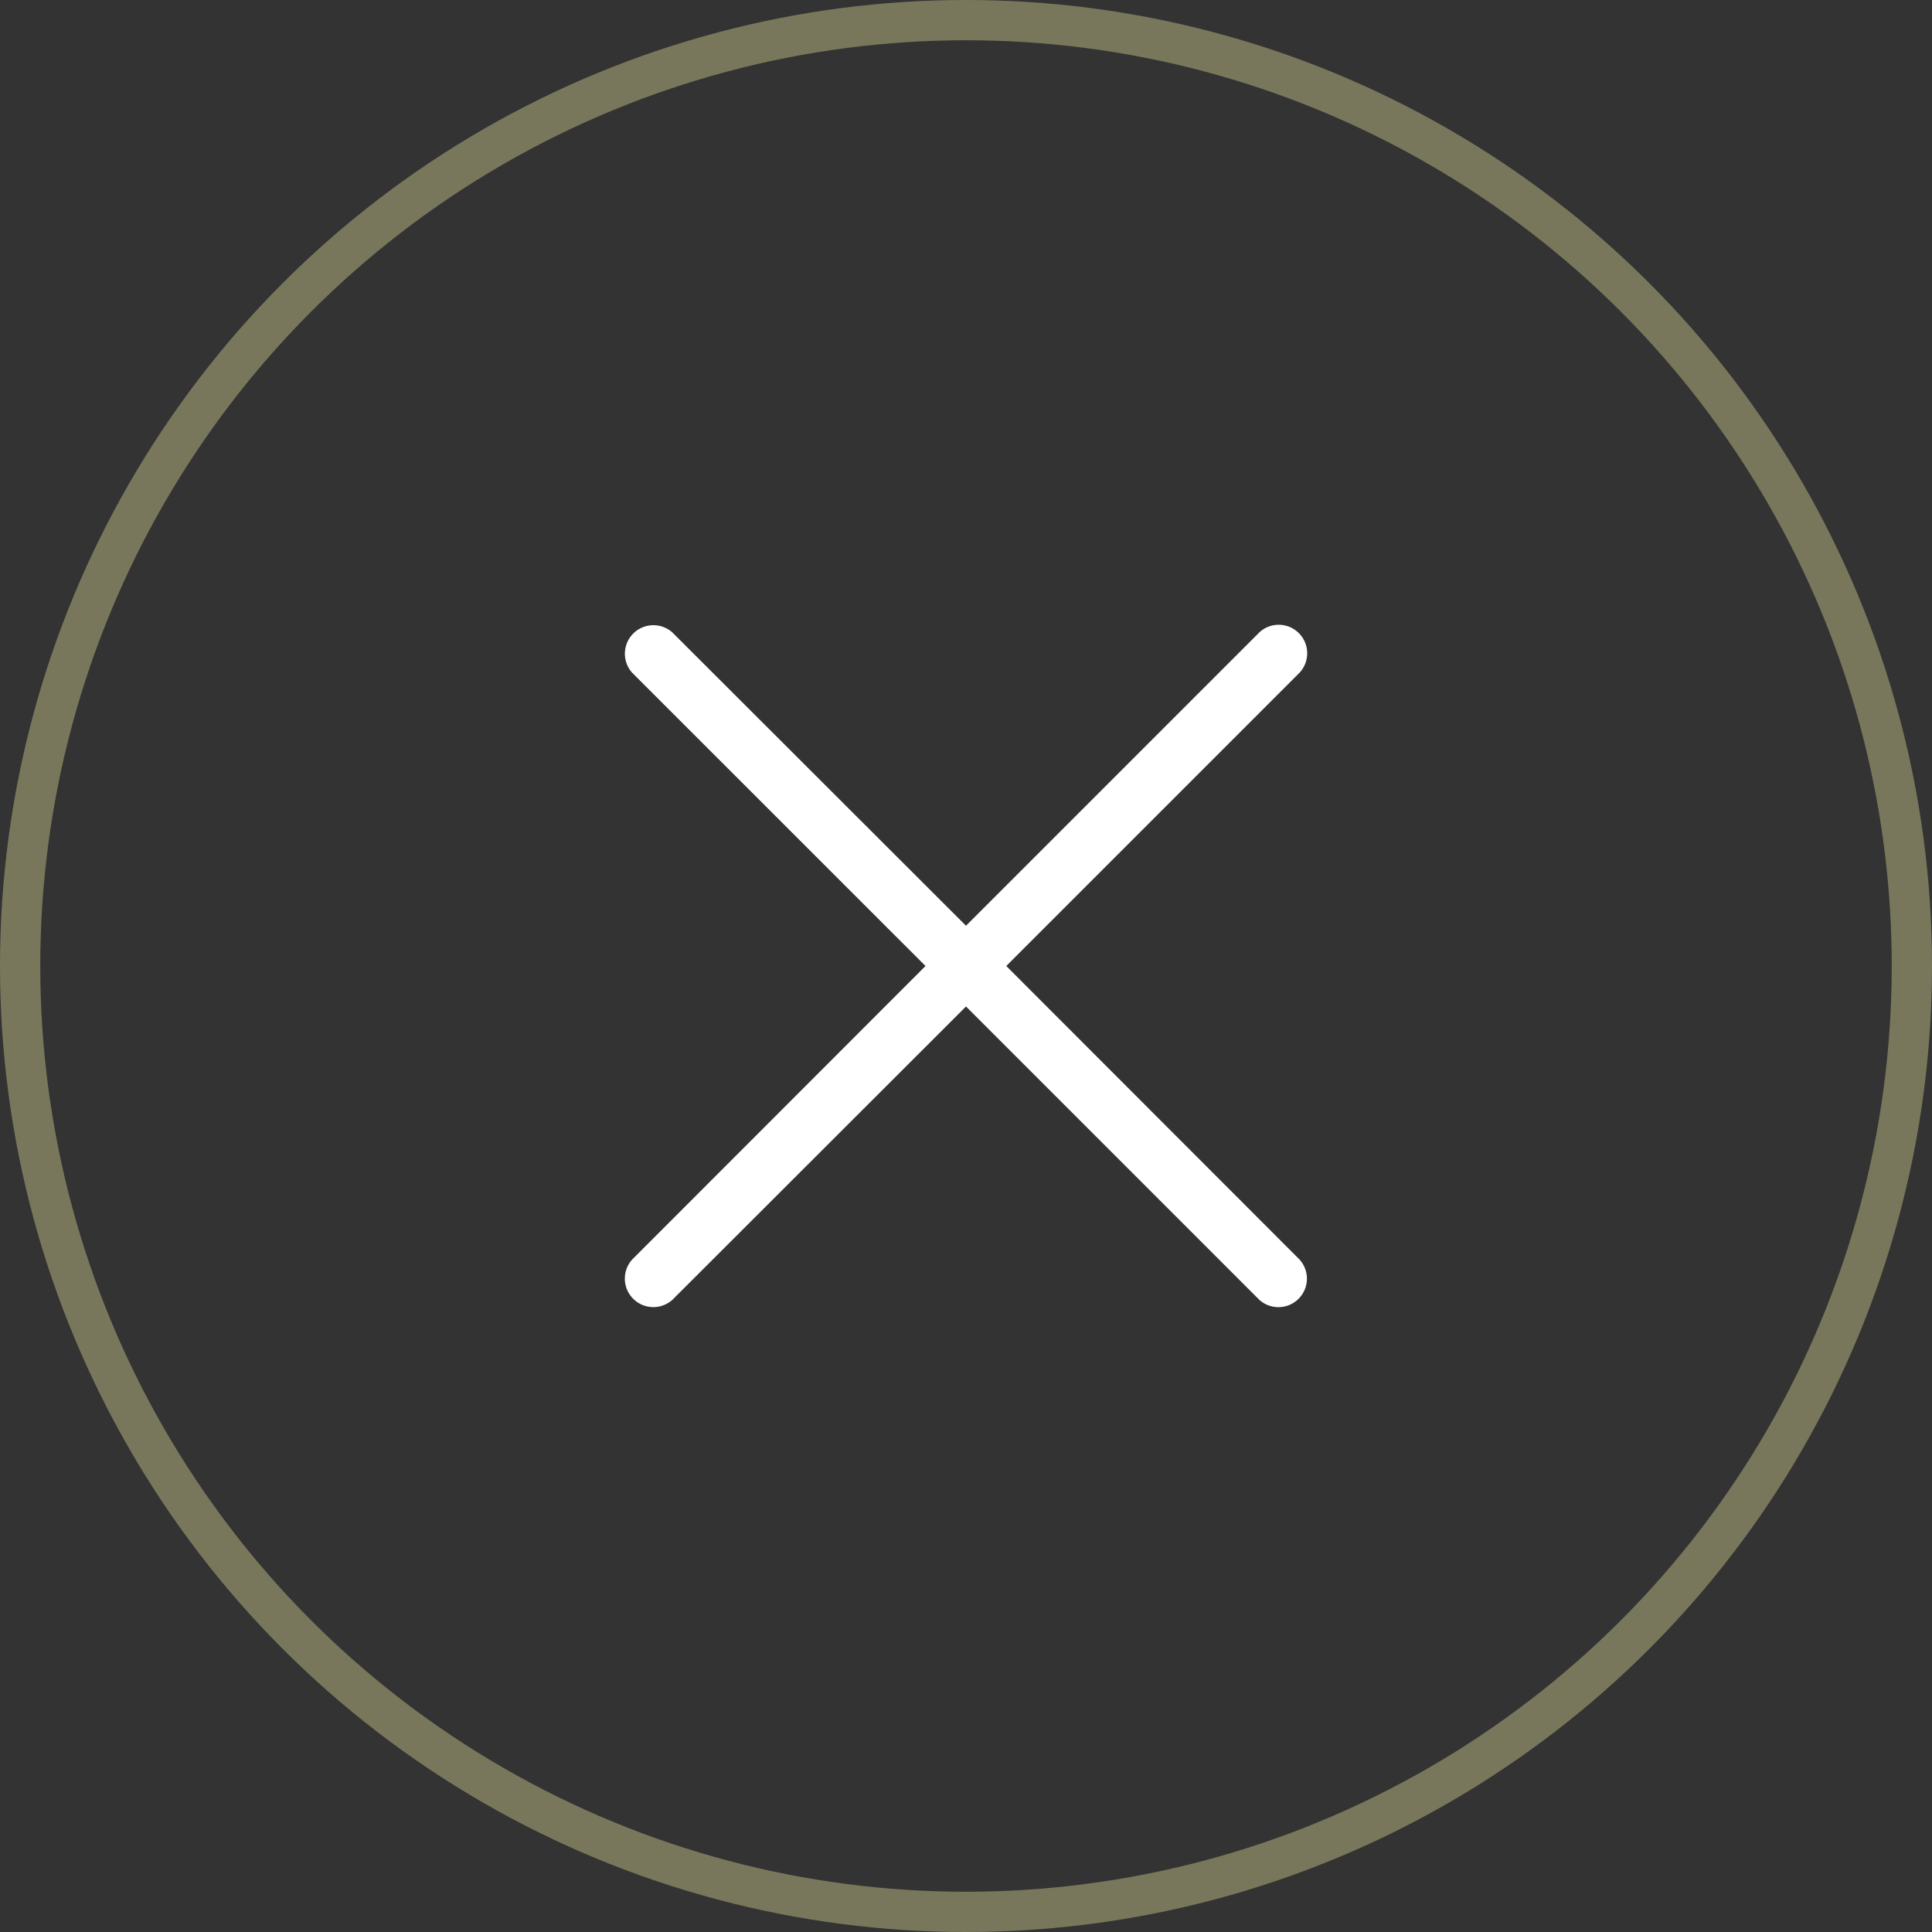 <svg xmlns="http://www.w3.org/2000/svg" width="48" height="48" viewBox="0 0 48 48">
  <rect x="0" y="0" width="48" height="48" fill="#333333" stroke="none"/>
  <g id="Group_4" data-name="Group 4" transform="translate(-16.5 -16.5)">
    <g id="FLEXIBLE-MODEL-BENEFITS-PAGE" transform="translate(16 16)">
      <g id="_21.3-Flexible-model-benefits-page" data-name="21.3-Flexible-model-benefits-page" transform="translate(-1331 -43)">
        <g id="Close-icon-with-circle" transform="translate(1332 44)">
          <g id="Group_3" data-name="Group 3">
            <g id="Group-3" opacity="0.598">
              <circle id="Oval" cx="23.5" cy="23.5" r="23.5" fill="none" stroke="#a9a577" stroke-width="1"/>
            </g>
            <g id="close-_1_" data-name="close-(1)" transform="translate(15 15)">
              <path id="Path" d="M9.5,8.5l7.287-7.287A.708.708,0,0,0,15.8.2l-.017.017L8.5,7.5,1.208.216a.708.708,0,0,0-1,1L7.494,8.5.207,15.792a.708.708,0,0,0,1,1L8.5,9.506l7.287,7.287a.708.708,0,0,0,1-1Z" fill="#fff"/>
            </g>
          </g>
        </g>
      </g>
    </g>
  </g>
</svg>
